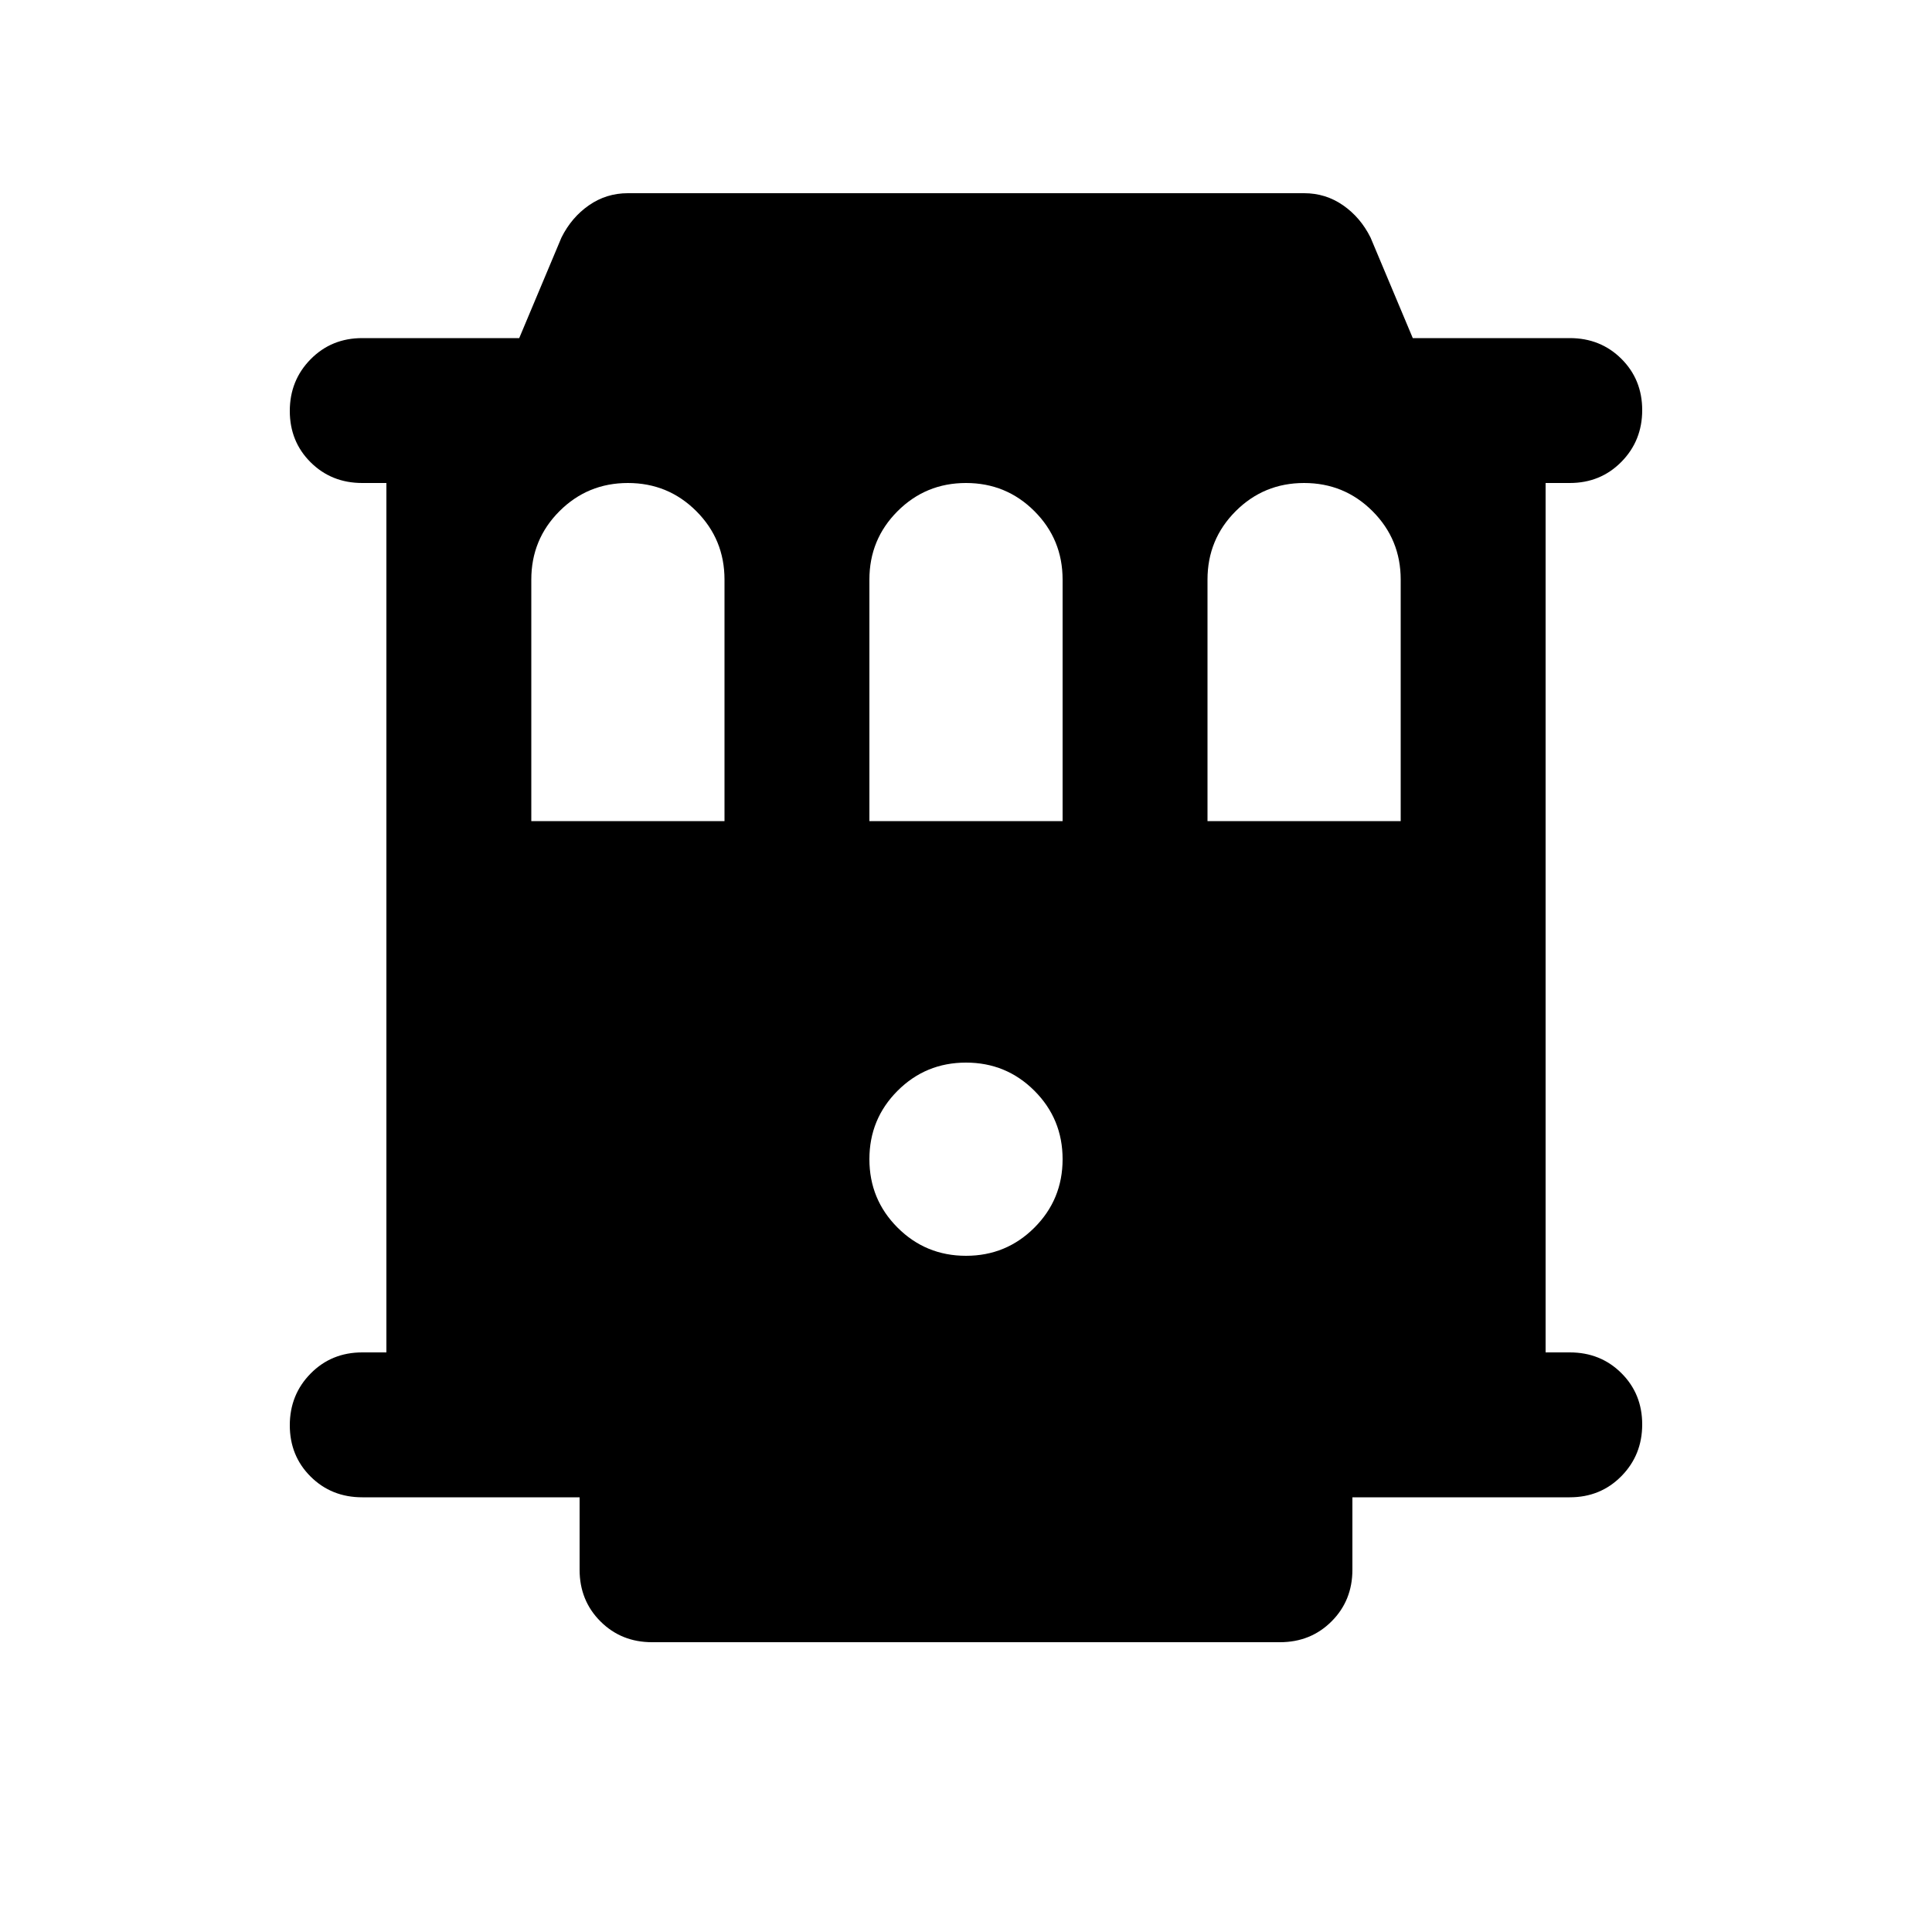 <svg xmlns="http://www.w3.org/2000/svg" height="20" viewBox="0 -960 960 960" width="20"><path d="M180-216q-15.3 0-25.65-10.29Q144-236.58 144-251.79t10.35-25.71Q164.7-288 180-288h12v-432h-12q-15.3 0-25.65-10.29Q144-740.58 144-755.79t10.35-25.71Q164.7-792 180-792h78l21-50q5-10 13.65-16 8.64-6 19.35-6h336q10.71 0 19.35 6 8.65 6 13.65 16l21 50h78q15.3 0 25.65 10.29Q816-771.42 816-756.21t-10.35 25.71Q795.3-720 780-720h-12v432h12q15.3 0 25.65 10.29Q816-267.42 816-252.21t-10.35 25.71Q795.3-216 780-216H672v36q0 15.3-10.35 25.65Q651.3-144 636-144H324q-15.3 0-25.65-10.35Q288-164.7 288-180v-36H180Zm84-336h96v-120q0-20-14-34t-34-14q-20 0-34 14t-14 34v120Zm168 0h96v-120q0-20-14-34t-34-14q-20 0-34 14t-14 34v120Zm168 0h96v-120q0-20-14-34t-34-14q-20 0-34 14t-14 34v120ZM480-336q20 0 34-14t14-34q0-20-14-34t-34-14q-20 0-34 14t-14 34q0 20 14 34t34 14Z"/></svg>